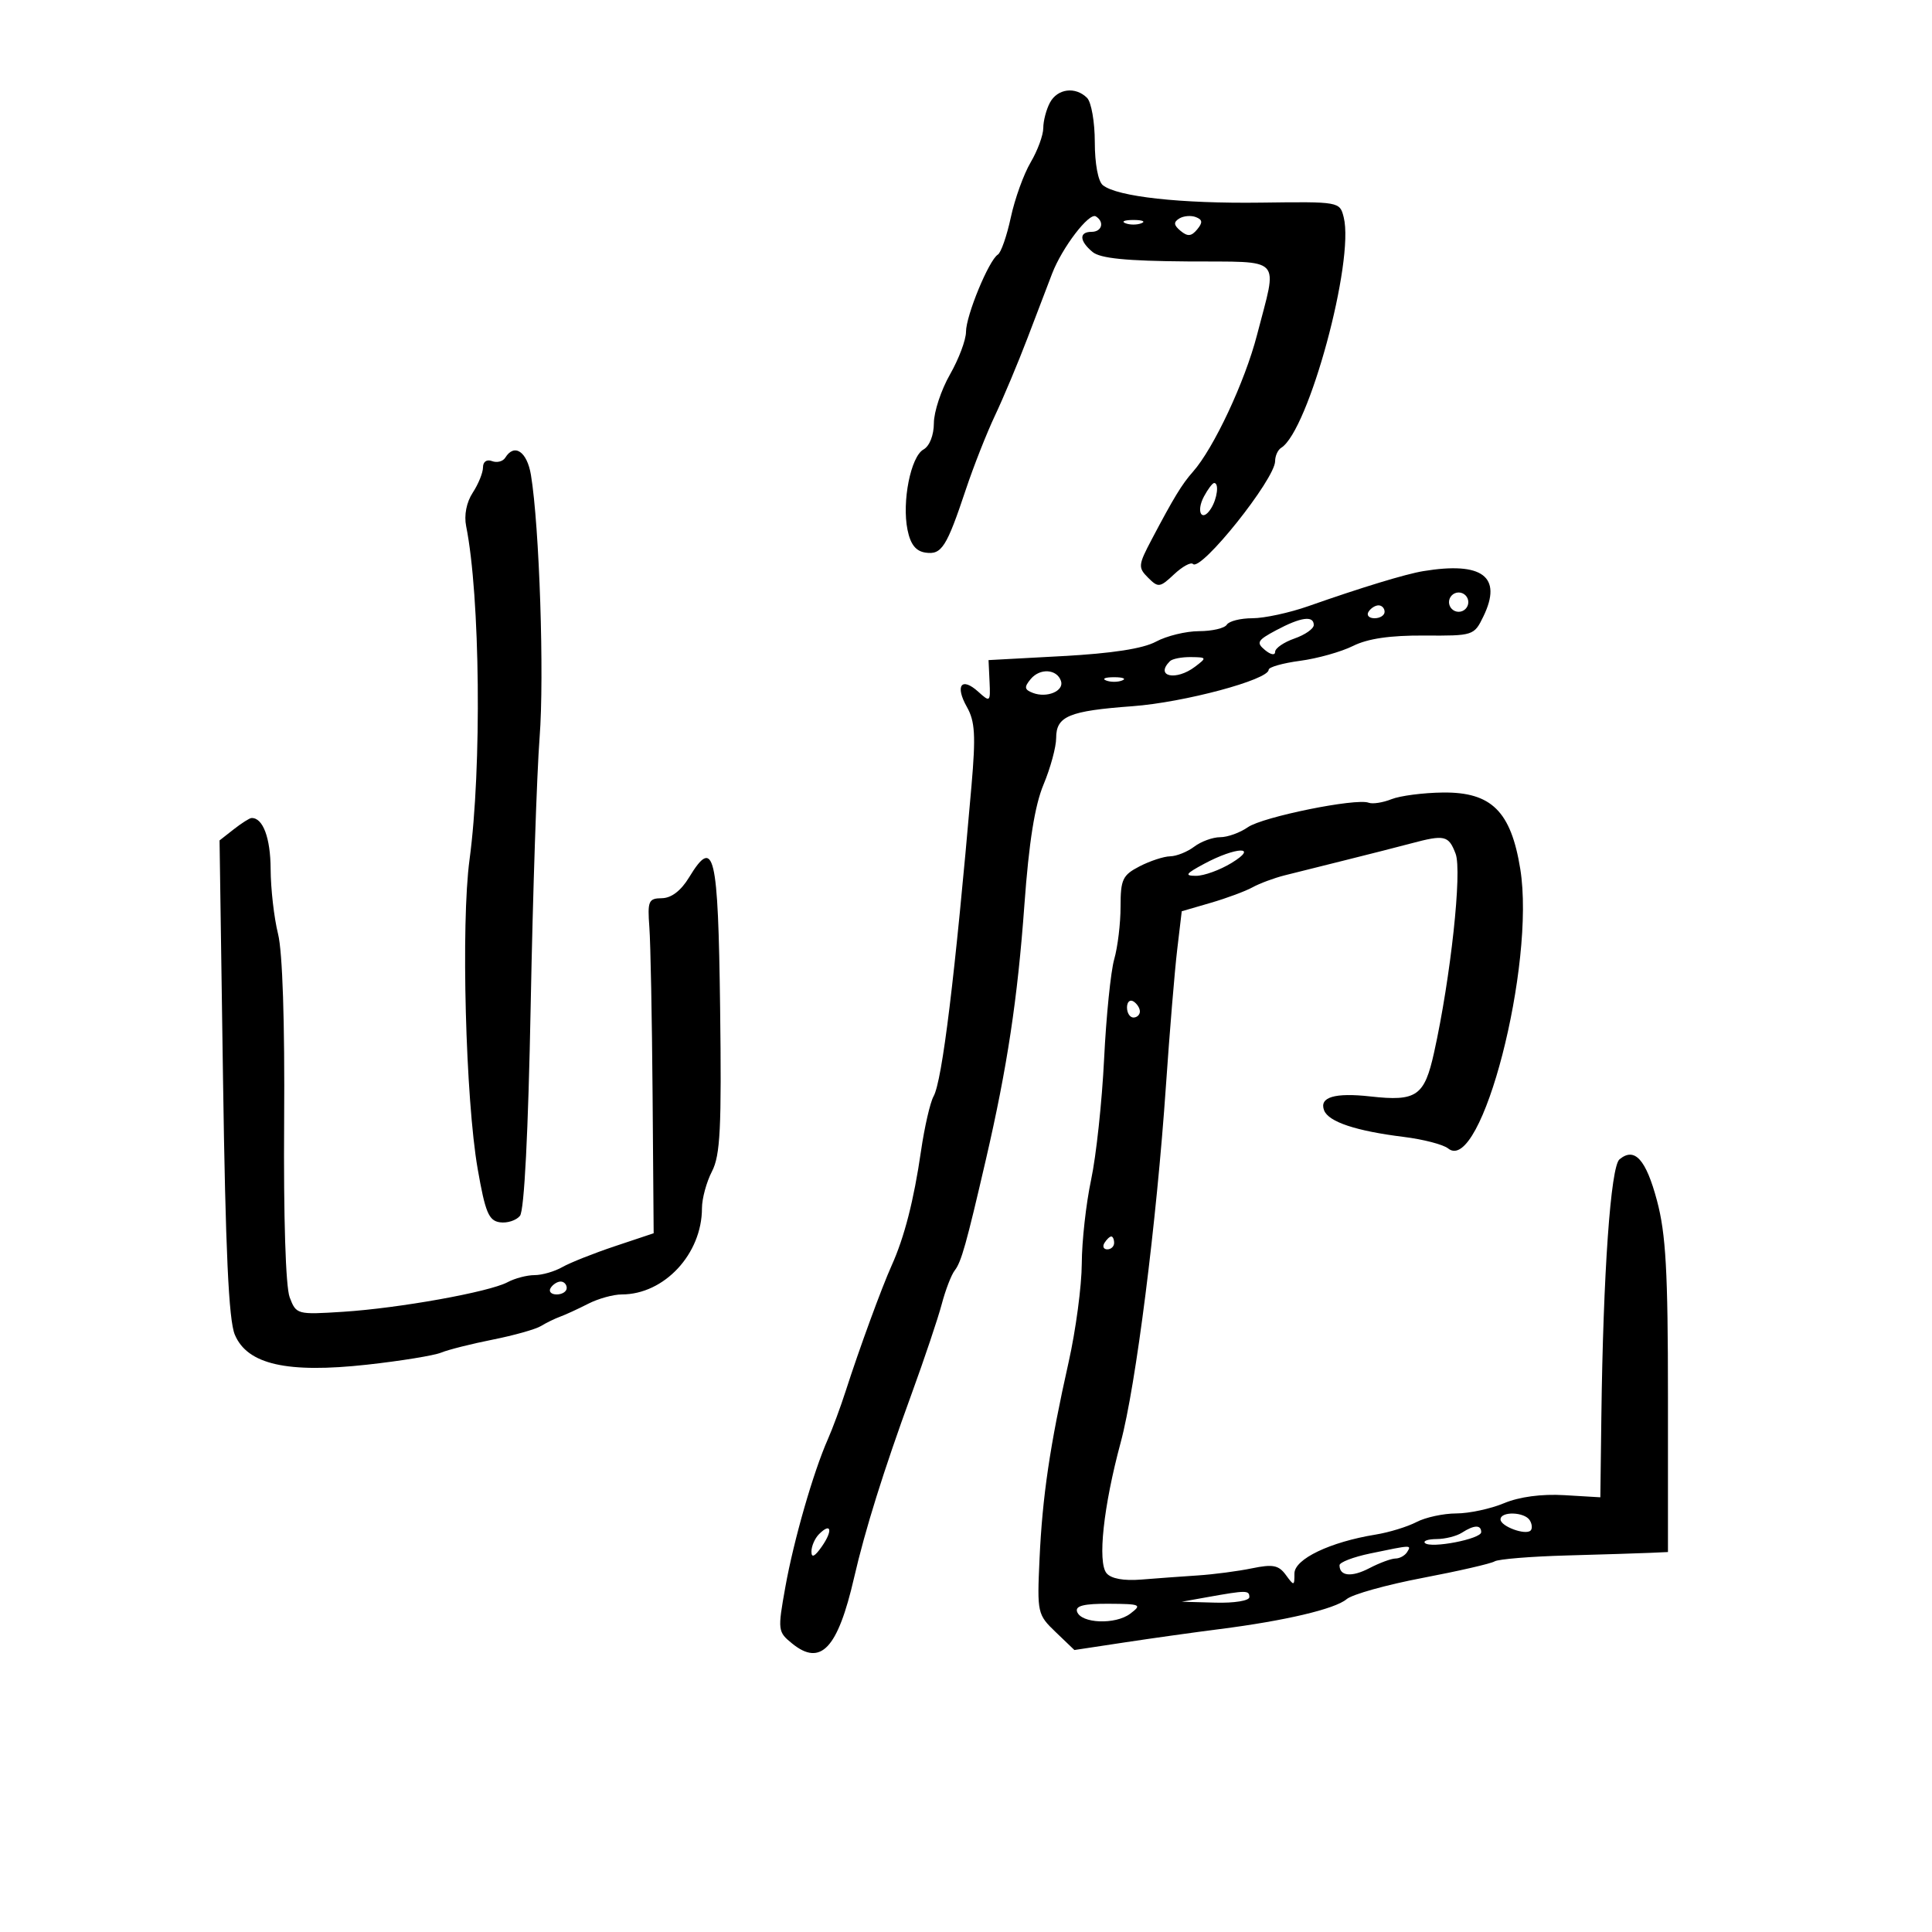 <svg xmlns="http://www.w3.org/2000/svg" width="300" height="300" viewBox="0 0 300 300" version="1.1">
	<path d="M 163.035 15.934 C 162.466 16.998, 162 18.772, 162 19.877 C 162 20.982, 161.118 23.381, 160.040 25.208 C 158.962 27.035, 157.575 30.882, 156.959 33.756 C 156.342 36.630, 155.437 39.230, 154.948 39.532 C 153.552 40.395, 150 49.005, 150 51.525 C 150 52.774, 148.880 55.754, 147.512 58.148 C 146.144 60.542, 145.019 63.940, 145.012 65.700 C 145.005 67.590, 144.342 69.269, 143.393 69.800 C 141.419 70.905, 140.030 77.903, 140.918 82.271 C 141.380 84.546, 142.208 85.592, 143.719 85.811 C 146.220 86.173, 146.986 84.971, 149.986 75.981 C 151.175 72.416, 153.212 67.250, 154.512 64.500 C 155.812 61.750, 158.078 56.350, 159.547 52.500 C 161.016 48.650, 162.734 44.150, 163.365 42.500 C 164.908 38.466, 169.115 32.953, 170.159 33.598 C 171.538 34.451, 171.113 36, 169.500 36 C 167.524 36, 167.594 37.418, 169.654 39.128 C 170.855 40.125, 174.890 40.526, 184.404 40.596 C 199.457 40.707, 198.393 39.582, 195.192 52 C 193.327 59.237, 188.463 69.623, 185.237 73.257 C 183.537 75.172, 182.268 77.255, 178.838 83.760 C 176.732 87.753, 176.697 88.126, 178.275 89.704 C 179.853 91.282, 180.106 91.249, 182.304 89.185 C 183.593 87.973, 184.915 87.248, 185.241 87.574 C 186.479 88.812, 198 74.389, 198 71.602 C 198 70.786, 198.424 69.856, 198.941 69.536 C 203.192 66.909, 210.350 40.516, 208.650 33.740 C 208.040 31.311, 207.993 31.303, 195.820 31.465 C 183.333 31.631, 173.482 30.546, 171.250 28.757 C 170.514 28.167, 170 25.419, 170 22.078 C 170 18.955, 169.460 15.860, 168.800 15.200 C 166.998 13.398, 164.202 13.754, 163.035 15.934 M 183.112 33.931 C 182.196 34.497, 182.246 34.959, 183.320 35.851 C 184.416 36.760, 184.996 36.710, 185.893 35.629 C 186.784 34.556, 186.735 34.112, 185.685 33.709 C 184.933 33.421, 183.776 33.521, 183.112 33.931 M 174.750 34.662 C 175.438 34.940, 176.563 34.940, 177.250 34.662 C 177.938 34.385, 177.375 34.158, 176 34.158 C 174.625 34.158, 174.063 34.385, 174.750 34.662 M 78.458 71.068 C 78.095 71.656, 77.168 71.895, 76.399 71.600 C 75.583 71.286, 75 71.689, 75 72.567 C 75 73.394, 74.285 75.161, 73.412 76.495 C 72.435 77.985, 72.039 79.994, 72.384 81.709 C 74.562 92.555, 74.831 119.220, 72.906 133.500 C 71.572 143.393, 72.293 170.722, 74.172 181.500 C 75.350 188.255, 75.887 189.546, 77.621 189.798 C 78.751 189.962, 80.154 189.512, 80.738 188.798 C 81.409 187.979, 82.025 175.873, 82.407 156 C 82.740 138.675, 83.363 120, 83.790 114.500 C 84.531 104.968, 83.764 81.735, 82.444 73.750 C 81.843 70.115, 79.868 68.786, 78.458 71.068 M 186.954 77.086 C 185.668 79.490, 186.641 81.181, 188.039 78.971 C 189.020 77.420, 189.322 75, 188.535 75 C 188.280 75, 187.568 75.939, 186.954 77.086 M 221 88.685 C 218.251 89.139, 211.403 91.226, 203.161 94.123 C 200.225 95.156, 196.314 96, 194.470 96 C 192.626 96, 190.840 96.450, 190.500 97 C 190.160 97.550, 188.221 98.003, 186.191 98.006 C 184.161 98.010, 181.150 98.742, 179.500 99.634 C 177.495 100.719, 172.688 101.463, 165 101.878 L 153.500 102.500 153.655 105.819 C 153.805 109.026, 153.745 109.079, 151.899 107.408 C 149.297 105.053, 148.261 106.451, 150.140 109.781 C 151.401 112.013, 151.528 114.202, 150.853 122 C 148.284 151.676, 146.314 167.807, 144.962 170.240 C 144.431 171.197, 143.553 175.022, 143.012 178.740 C 141.898 186.401, 140.431 192.121, 138.457 196.500 C 136.907 199.941, 133.439 209.412, 131.318 216 C 130.522 218.475, 129.272 221.850, 128.542 223.500 C 126.292 228.584, 123.250 239.160, 121.949 246.423 C 120.740 253.166, 120.768 253.394, 123.017 255.215 C 127.446 258.801, 130.085 255.993, 132.618 245 C 134.345 237.505, 137.189 228.410, 141.532 216.500 C 143.537 211, 145.654 204.700, 146.235 202.500 C 146.817 200.300, 147.721 197.950, 148.245 197.278 C 149.271 195.963, 150.048 193.198, 153.101 180 C 156.409 165.699, 158.007 155.124, 159.068 140.500 C 159.775 130.759, 160.680 125.075, 162.042 121.815 C 163.119 119.238, 164 115.991, 164 114.600 C 164 111.209, 165.976 110.387, 175.863 109.660 C 183.849 109.073, 197 105.548, 197 103.994 C 197 103.589, 199.198 102.966, 201.885 102.610 C 204.571 102.253, 208.270 101.213, 210.103 100.299 C 212.383 99.161, 215.876 98.652, 221.157 98.686 C 228.783 98.735, 228.897 98.698, 230.346 95.706 C 233.333 89.538, 230.180 87.170, 221 88.685 M 225 93.500 C 225 94.325, 225.675 95, 226.500 95 C 227.325 95, 228 94.325, 228 93.500 C 228 92.675, 227.325 92, 226.500 92 C 225.675 92, 225 92.675, 225 93.500 M 212.500 95 C 212.160 95.550, 212.584 96, 213.441 96 C 214.298 96, 215 95.550, 215 95 C 215 94.450, 214.577 94, 214.059 94 C 213.541 94, 212.840 94.450, 212.500 95 M 198.174 97.857 C 195.240 99.421, 195.034 99.783, 196.424 100.937 C 197.316 101.677, 198 101.800, 198 101.220 C 198 100.657, 199.350 99.725, 201 99.150 C 202.650 98.575, 204 97.631, 204 97.052 C 204 95.543, 201.996 95.820, 198.174 97.857 M 181.667 102.667 C 179.285 105.048, 182.585 105.781, 185.559 103.532 C 187.428 102.118, 187.404 102.062, 184.917 102.032 C 183.496 102.014, 182.033 102.300, 181.667 102.667 M 160.045 105.445 C 159 106.705, 159.060 107.086, 160.387 107.595 C 162.569 108.432, 165.264 107.292, 164.750 105.749 C 164.127 103.878, 161.487 103.708, 160.045 105.445 M 171.750 105.662 C 172.438 105.940, 173.563 105.940, 174.250 105.662 C 174.938 105.385, 174.375 105.158, 173 105.158 C 171.625 105.158, 171.063 105.385, 171.750 105.662 M 216.065 124.099 C 214.726 124.634, 213.130 124.880, 212.518 124.645 C 210.568 123.897, 196.067 126.840, 193.768 128.450 C 192.551 129.303, 190.616 130, 189.469 130 C 188.321 130, 186.509 130.661, 185.441 131.468 C 184.374 132.276, 182.690 132.951, 181.700 132.968 C 180.711 132.986, 178.573 133.687, 176.950 134.526 C 174.314 135.889, 174 136.555, 174 140.782 C 174 143.384, 173.558 147.054, 173.018 148.938 C 172.478 150.821, 171.770 157.793, 171.445 164.431 C 171.120 171.069, 170.212 179.514, 169.427 183.197 C 168.642 186.881, 167.990 192.731, 167.978 196.197 C 167.966 199.664, 167.048 206.550, 165.938 211.500 C 163.026 224.482, 161.863 232.346, 161.418 242.075 C 161.034 250.458, 161.090 250.712, 163.929 253.432 L 166.832 256.214 174.666 255.027 C 178.975 254.375, 185.579 253.450, 189.342 252.972 C 199.519 251.678, 207.298 249.847, 209.099 248.319 C 209.979 247.573, 215.279 246.090, 220.877 245.023 C 226.475 243.957, 231.517 242.798, 232.083 242.449 C 232.648 242.100, 237.698 241.686, 243.305 241.531 C 248.912 241.375, 254.738 241.192, 256.250 241.124 L 259 241 259 216.914 C 259 197.407, 258.677 191.615, 257.299 186.444 C 255.586 180.016, 253.823 178.072, 251.474 180.022 C 250.104 181.158, 248.939 197.697, 248.658 220 L 248.500 232.500 242.914 232.168 C 239.385 231.959, 235.933 232.419, 233.541 233.418 C 231.459 234.288, 228.123 235.003, 226.128 235.006 C 224.133 235.010, 221.353 235.611, 219.951 236.343 C 218.549 237.074, 215.695 237.950, 213.610 238.288 C 206.537 239.436, 201 242.088, 201 244.327 C 201 246.290, 200.940 246.300, 199.660 244.550 C 198.553 243.035, 197.642 242.858, 194.410 243.527 C 192.260 243.973, 188.475 244.470, 186 244.632 C 183.525 244.794, 179.572 245.083, 177.215 245.274 C 174.492 245.494, 172.527 245.135, 171.825 244.289 C 170.405 242.579, 171.341 233.913, 174.015 224 C 176.372 215.264, 179.585 189.927, 181.053 168.500 C 181.618 160.250, 182.400 150.800, 182.790 147.500 L 183.500 141.500 188 140.191 C 190.475 139.470, 193.397 138.386, 194.493 137.780 C 195.589 137.175, 197.839 136.338, 199.493 135.920 C 201.147 135.501, 205.425 134.432, 209 133.543 C 212.575 132.655, 217.127 131.494, 219.116 130.964 C 224.331 129.574, 224.941 129.716, 226.027 132.571 C 227.053 135.268, 225.265 151.772, 222.685 163.421 C 221.181 170.213, 219.969 171.052, 212.814 170.257 C 207.244 169.638, 204.819 170.364, 205.605 172.414 C 206.291 174.202, 210.549 175.620, 218 176.543 C 221.025 176.917, 224.116 177.723, 224.868 178.333 C 230.009 182.498, 238.456 149.770, 236.068 134.940 C 234.625 125.981, 231.589 122.978, 224.063 123.063 C 221.003 123.098, 217.404 123.564, 216.065 124.099 M 36.296 128.772 L 34.092 130.500 34.627 167.327 C 35.018 194.280, 35.510 204.983, 36.463 207.250 C 38.407 211.874, 44.583 213.274, 57 211.905 C 62.225 211.329, 67.400 210.487, 68.500 210.034 C 69.600 209.580, 73.200 208.673, 76.500 208.017 C 79.800 207.361, 83.175 206.411, 84 205.906 C 84.825 205.401, 86.175 204.742, 87 204.443 C 87.825 204.143, 89.774 203.246, 91.331 202.449 C 92.888 201.652, 95.235 201, 96.547 201 C 103.148 201, 109 194.709, 109 187.614 C 109 186.122, 109.699 183.549, 110.553 181.898 C 111.849 179.392, 112.058 175.185, 111.819 156.465 C 111.511 132.400, 110.898 129.830, 106.998 136.244 C 105.739 138.314, 104.246 139.455, 102.775 139.473 C 100.699 139.498, 100.529 139.894, 100.834 144 C 101.018 146.475, 101.243 158.175, 101.334 170 L 101.500 191.500 95.500 193.504 C 92.200 194.607, 88.517 196.069, 87.316 196.754 C 86.114 197.440, 84.172 198, 83 198 C 81.828 198, 79.944 198.495, 78.813 199.100 C 75.970 200.622, 61.975 203.138, 53.255 203.695 C 46.122 204.151, 45.995 204.116, 44.980 201.447 C 44.355 199.803, 44.017 189.039, 44.121 174.118 C 44.229 158.673, 43.875 147.823, 43.171 145 C 42.554 142.525, 42.038 138.002, 42.024 134.950 C 42.003 130.098, 40.822 126.951, 39.050 127.022 C 38.748 127.034, 37.508 127.822, 36.296 128.772 M 187 134.121 C 184.092 135.679, 183.877 135.997, 185.726 135.998 C 186.950 135.999, 189.425 135.102, 191.226 134.004 C 195.562 131.360, 191.965 131.460, 187 134.121 M 175 156.441 C 175 157.298, 175.450 158, 176 158 C 176.550 158, 177 157.577, 177 157.059 C 177 156.541, 176.550 155.840, 176 155.500 C 175.450 155.160, 175 155.584, 175 156.441 M 171.500 193 C 171.160 193.550, 171.359 194, 171.941 194 C 172.523 194, 173 193.550, 173 193 C 173 192.450, 172.802 192, 172.559 192 C 172.316 192, 171.840 192.450, 171.500 193 M 85.500 200 C 85.160 200.550, 85.584 201, 86.441 201 C 87.298 201, 88 200.550, 88 200 C 88 199.450, 87.577 199, 87.059 199 C 86.541 199, 85.840 199.450, 85.500 200 M 233 235.933 C 233 237.008, 236.890 238.443, 237.675 237.658 C 237.964 237.369, 237.904 236.653, 237.541 236.067 C 236.731 234.755, 233 234.645, 233 235.933 M 127.183 238.217 C 126.532 238.868, 126 240.085, 126 240.923 C 126 241.968, 126.502 241.728, 127.602 240.158 C 129.357 237.653, 129.071 236.329, 127.183 238.217 M 227 238 C 226.175 238.533, 224.412 238.976, 223.083 238.985 C 221.754 238.993, 220.936 239.270, 221.266 239.599 C 222.155 240.489, 230 238.973, 230 237.912 C 230 236.742, 228.897 236.774, 227 238 M 212.750 241.226 C 210.137 241.771, 208 242.591, 208 243.049 C 208 244.760, 209.880 244.943, 212.646 243.501 C 214.216 242.682, 216.036 242.010, 216.691 242.006 C 217.346 242.003, 218.160 241.550, 218.500 241 C 219.196 239.874, 219.251 239.872, 212.750 241.226 M 187.500 248 L 183.500 248.716 188.750 248.858 C 191.678 248.937, 194 248.558, 194 248 C 194 246.919, 193.540 246.919, 187.500 248 M 167.244 250.250 C 167.852 252.103, 173.201 252.314, 175.500 250.576 C 177.367 249.164, 177.144 249.061, 172.167 249.032 C 168.337 249.009, 166.949 249.352, 167.244 250.250" stroke="none" fill="black" fill-rule="evenodd"/>
</svg>